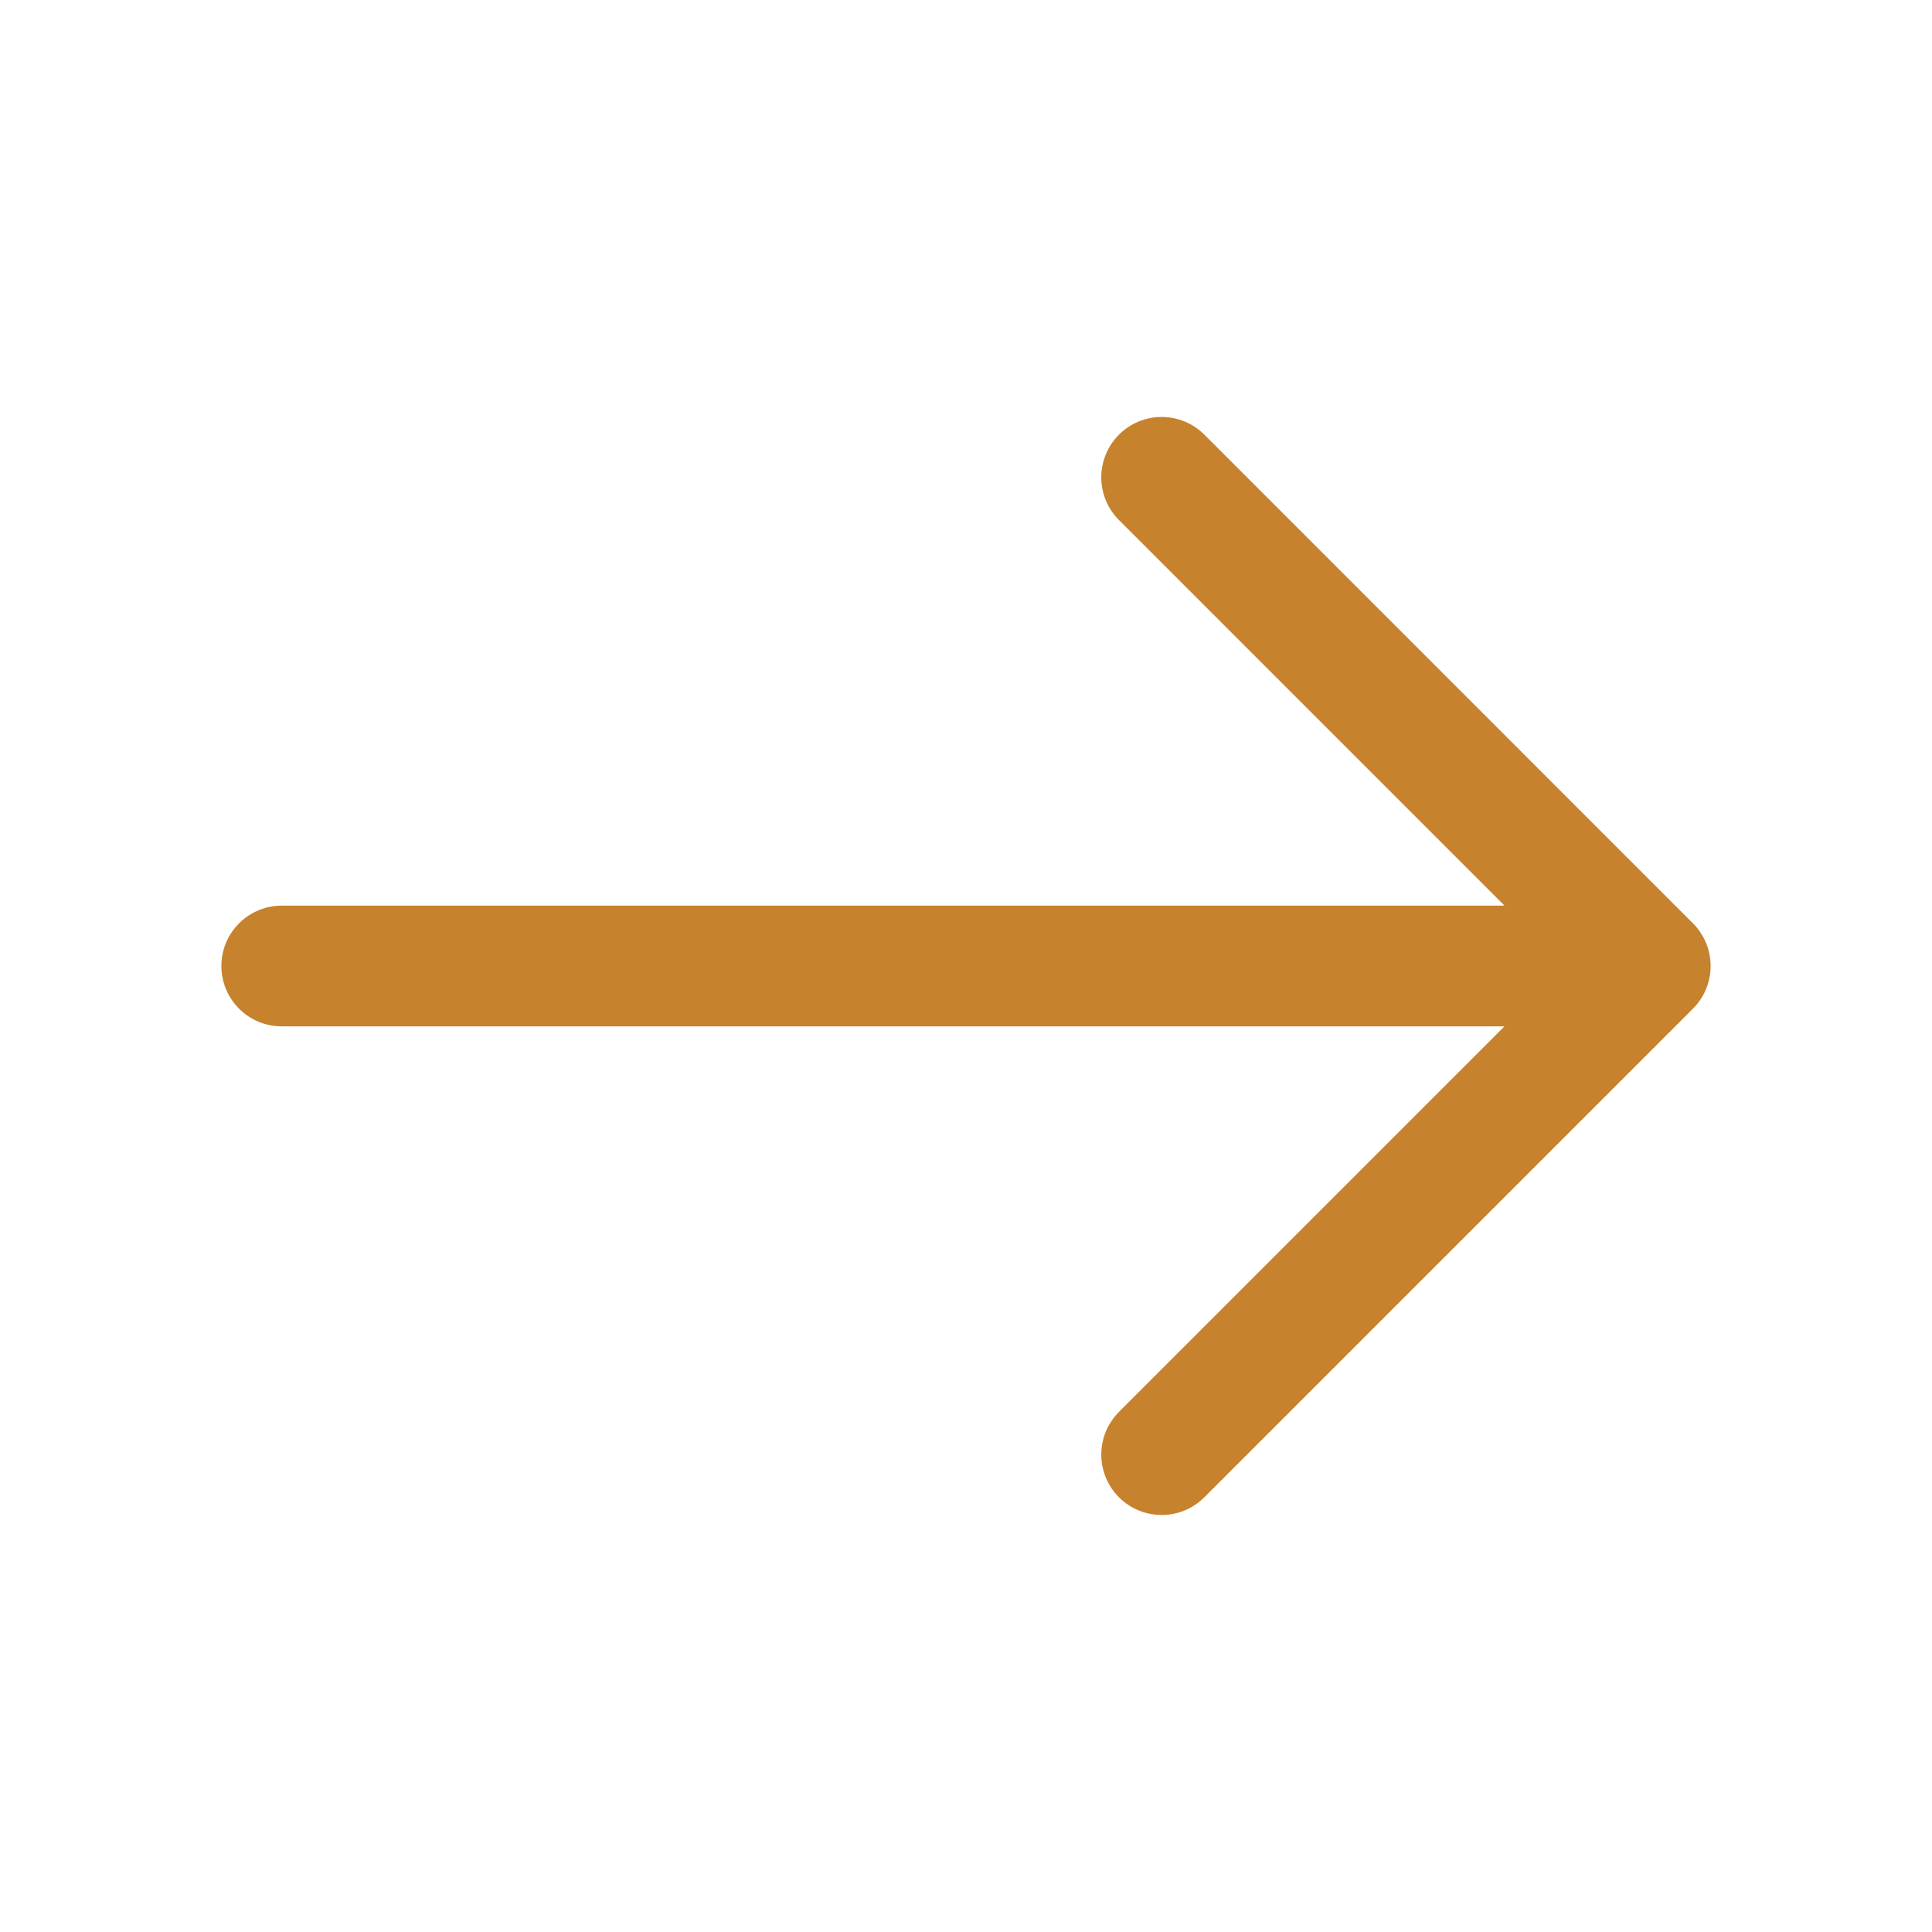 <svg width="30" height="30" viewBox="0 0 30 30" fill="none" xmlns="http://www.w3.org/2000/svg">
<path d="M18.038 7.412L25.625 15L18.038 22.587M4.375 15H25.413" stroke="#C6822D" stroke-width="1.875" stroke-miterlimit="10" stroke-linecap="round" stroke-linejoin="round"/>
</svg>
